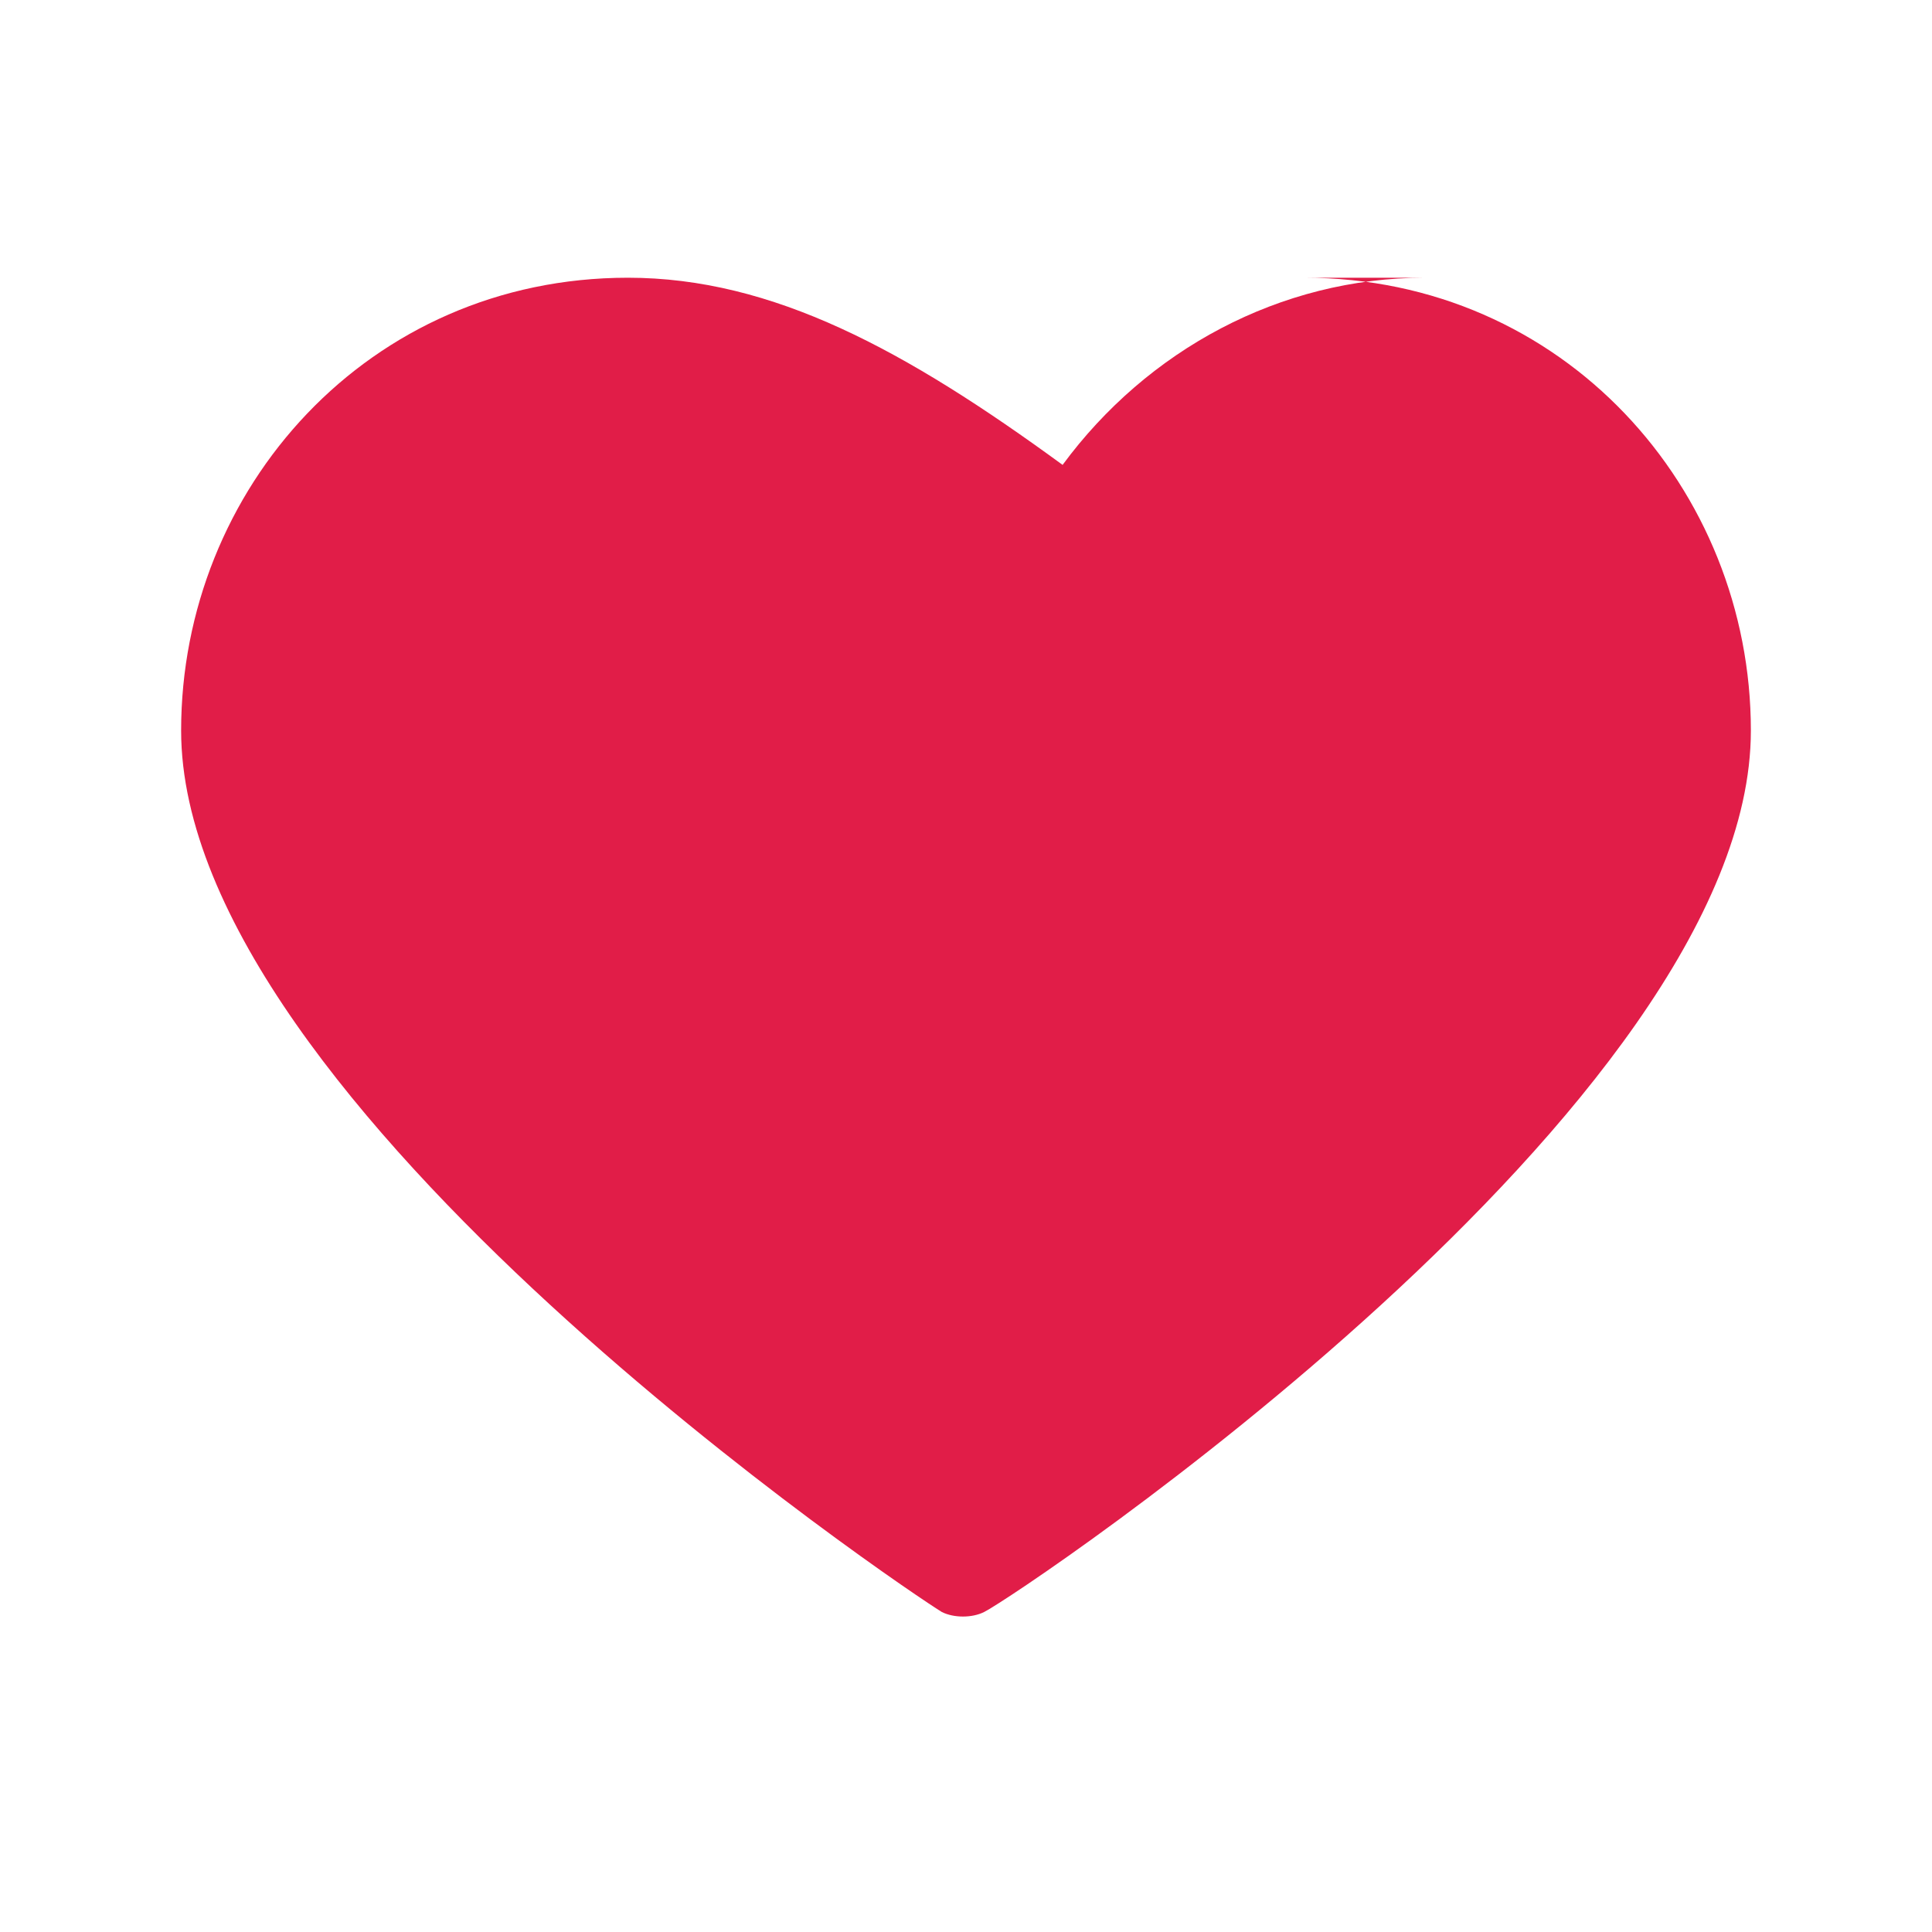 <svg xmlns="http://www.w3.org/2000/svg" width="32" height="32" viewBox="0 0 32 32">
  <path fill="#e11d48" d="M23.6 4.6c-2.4 0-4.6 1.2-6 3.1C15 5.8 12.8 4.6 10.4 4.6 6.1 4.6 3 8.1 3 12.1c0 6.2 12.1 14.3 12.6 14.6.2.1.5.1.7 0C16.9 26.4 29 18.3 29 12.1c0-4-3.1-7.5-7.4-7.5z"/>
</svg>

